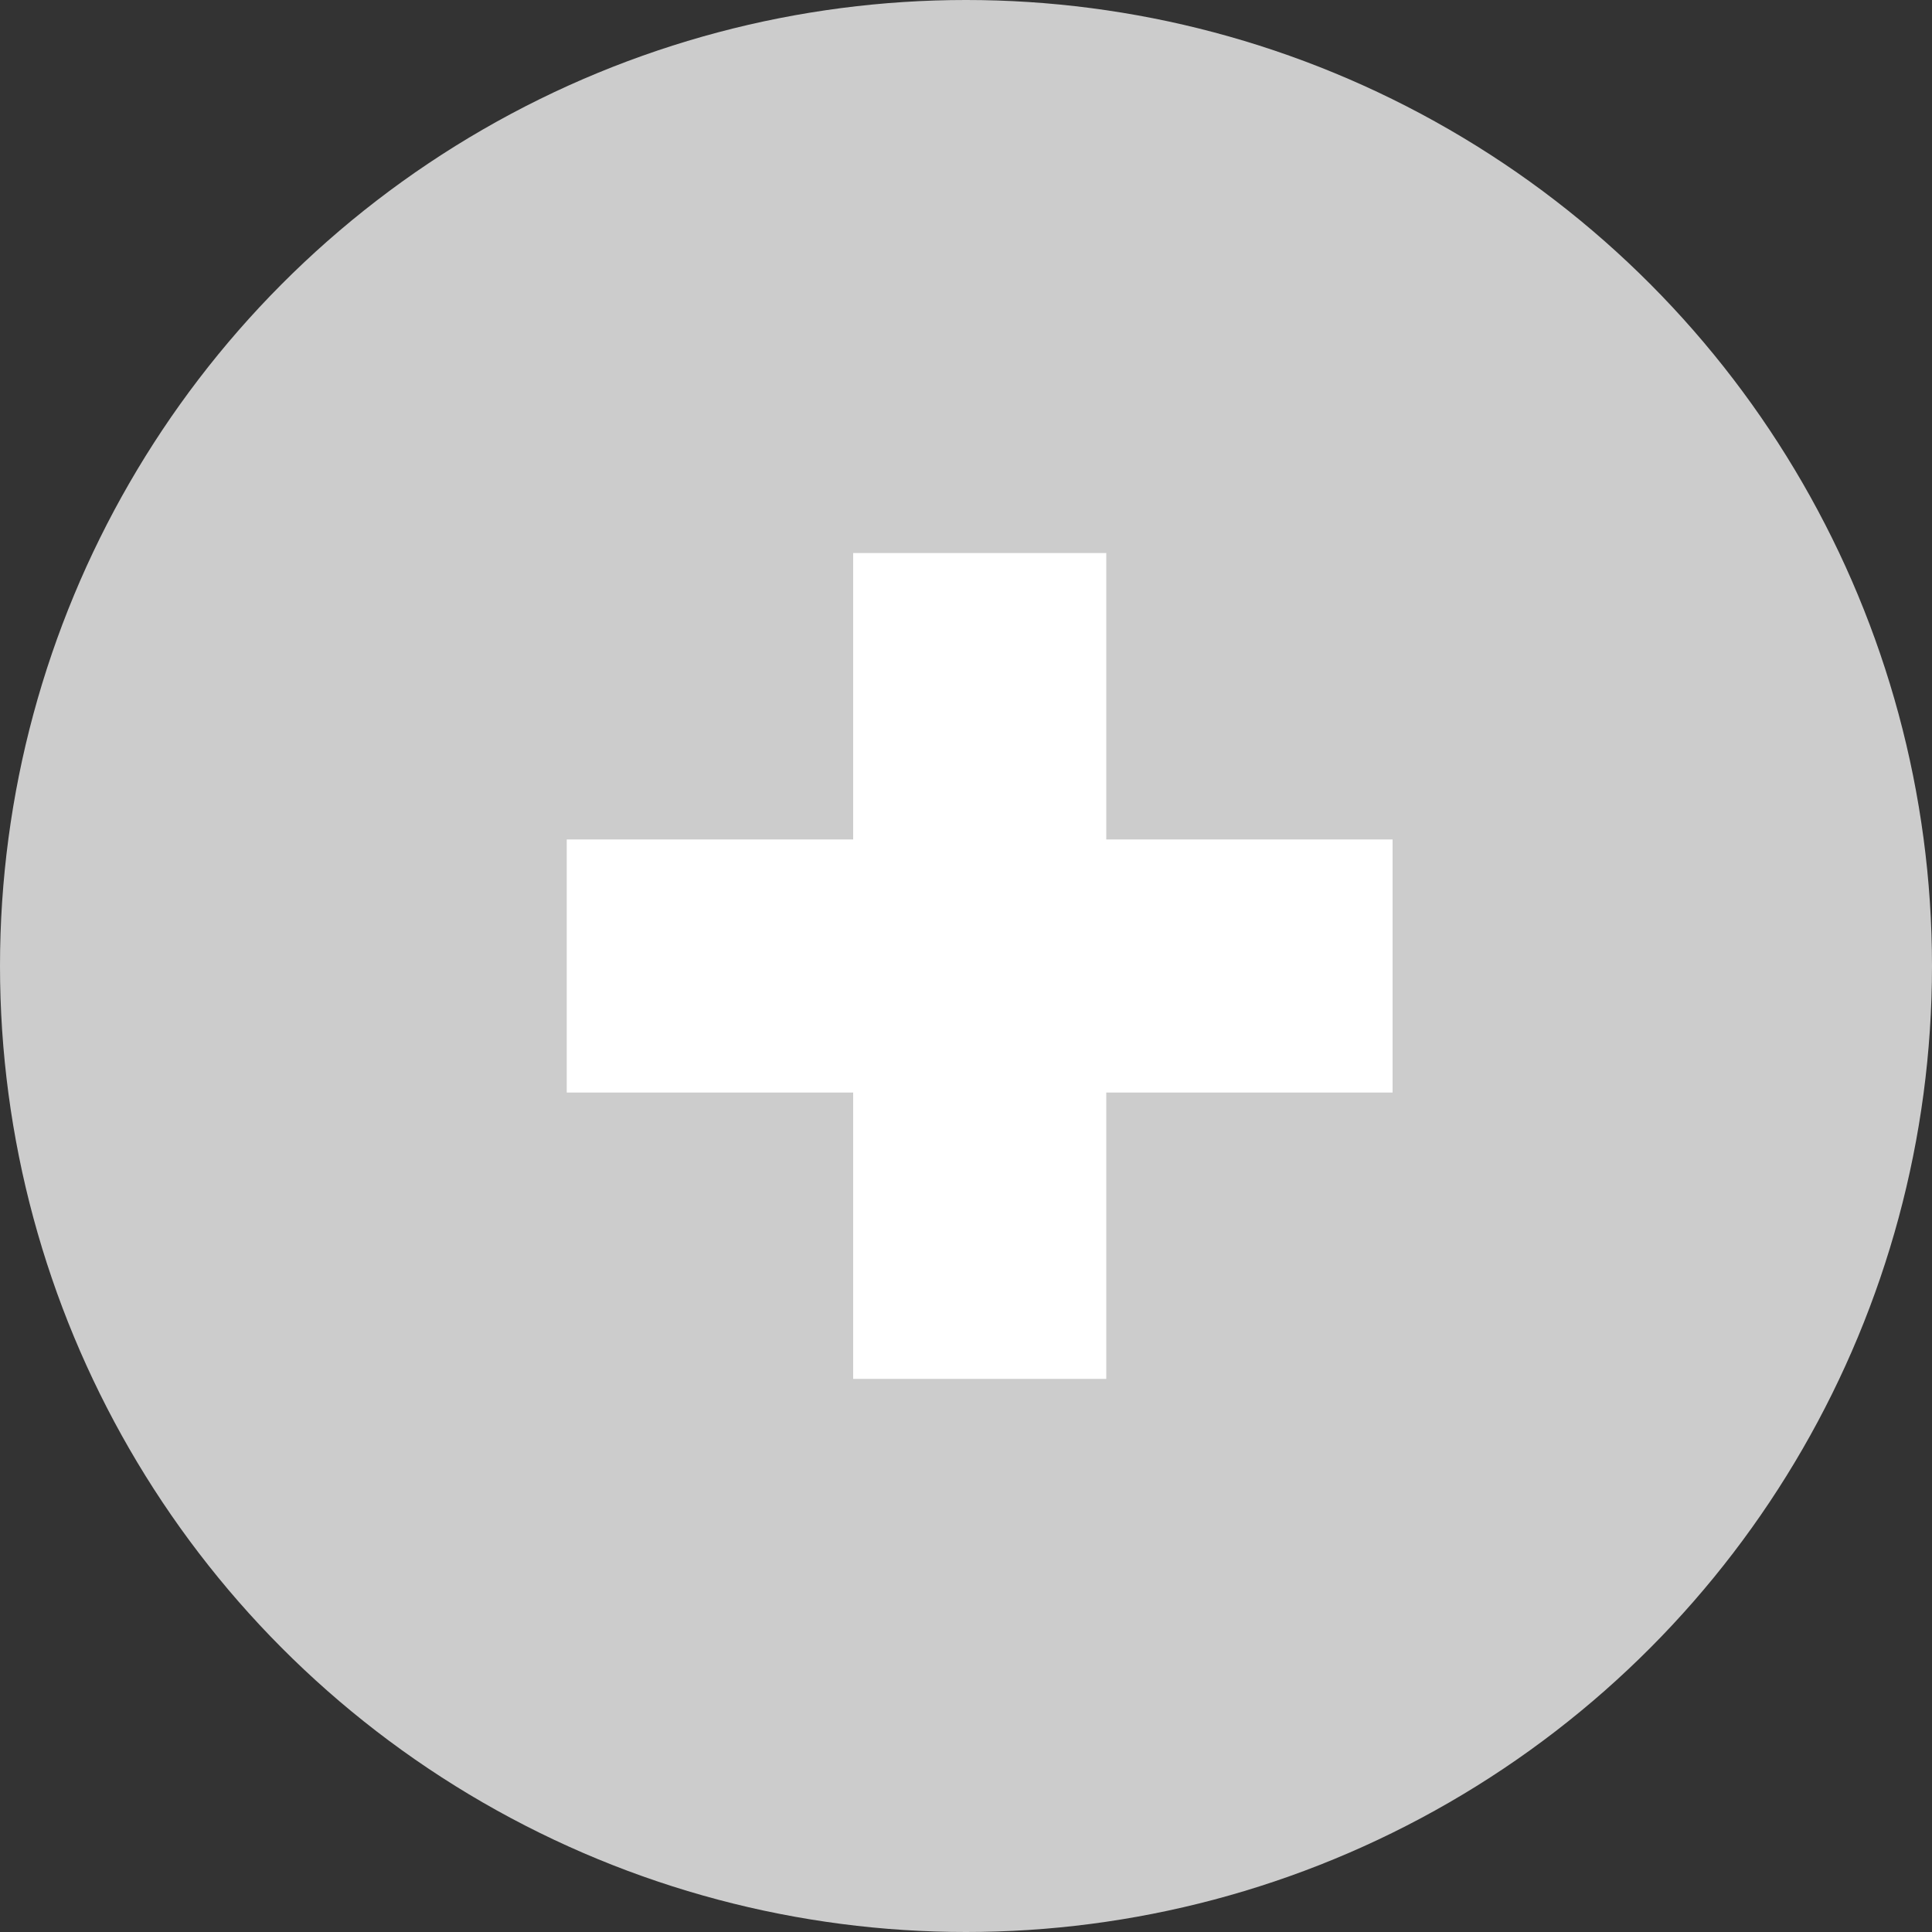 <?xml version="1.0" encoding="utf-8"?>
<!-- Generator: Adobe Illustrator 16.0.0, SVG Export Plug-In . SVG Version: 6.00 Build 0)  -->
<!DOCTYPE svg PUBLIC "-//W3C//DTD SVG 1.1//EN" "http://www.w3.org/Graphics/SVG/1.1/DTD/svg11.dtd">
<svg version="1.1" id="Calque_1" xmlns="http://www.w3.org/2000/svg" xmlns:xlink="http://www.w3.org/1999/xlink" x="0px" y="0px"
	 width="20px" height="20px" viewBox="0 0 20 20" enable-background="new 0 0 20 20" xml:space="preserve">
<rect x="0" y="0" width="20" height="20" fill="#333333" stroke="none"/>
<g id="Plan_x0020_1">
	<circle fill="#CCCCCC" cx="10" cy="10" r="10"/>
	<rect x="5.867" y="8.69" fill="#FFFFFF" width="8.549" height="2.62"/>
</g>
<rect x="8.832" y="5.725" fill="#FFFFFF" width="2.62" height="8.549"/>
</svg>

